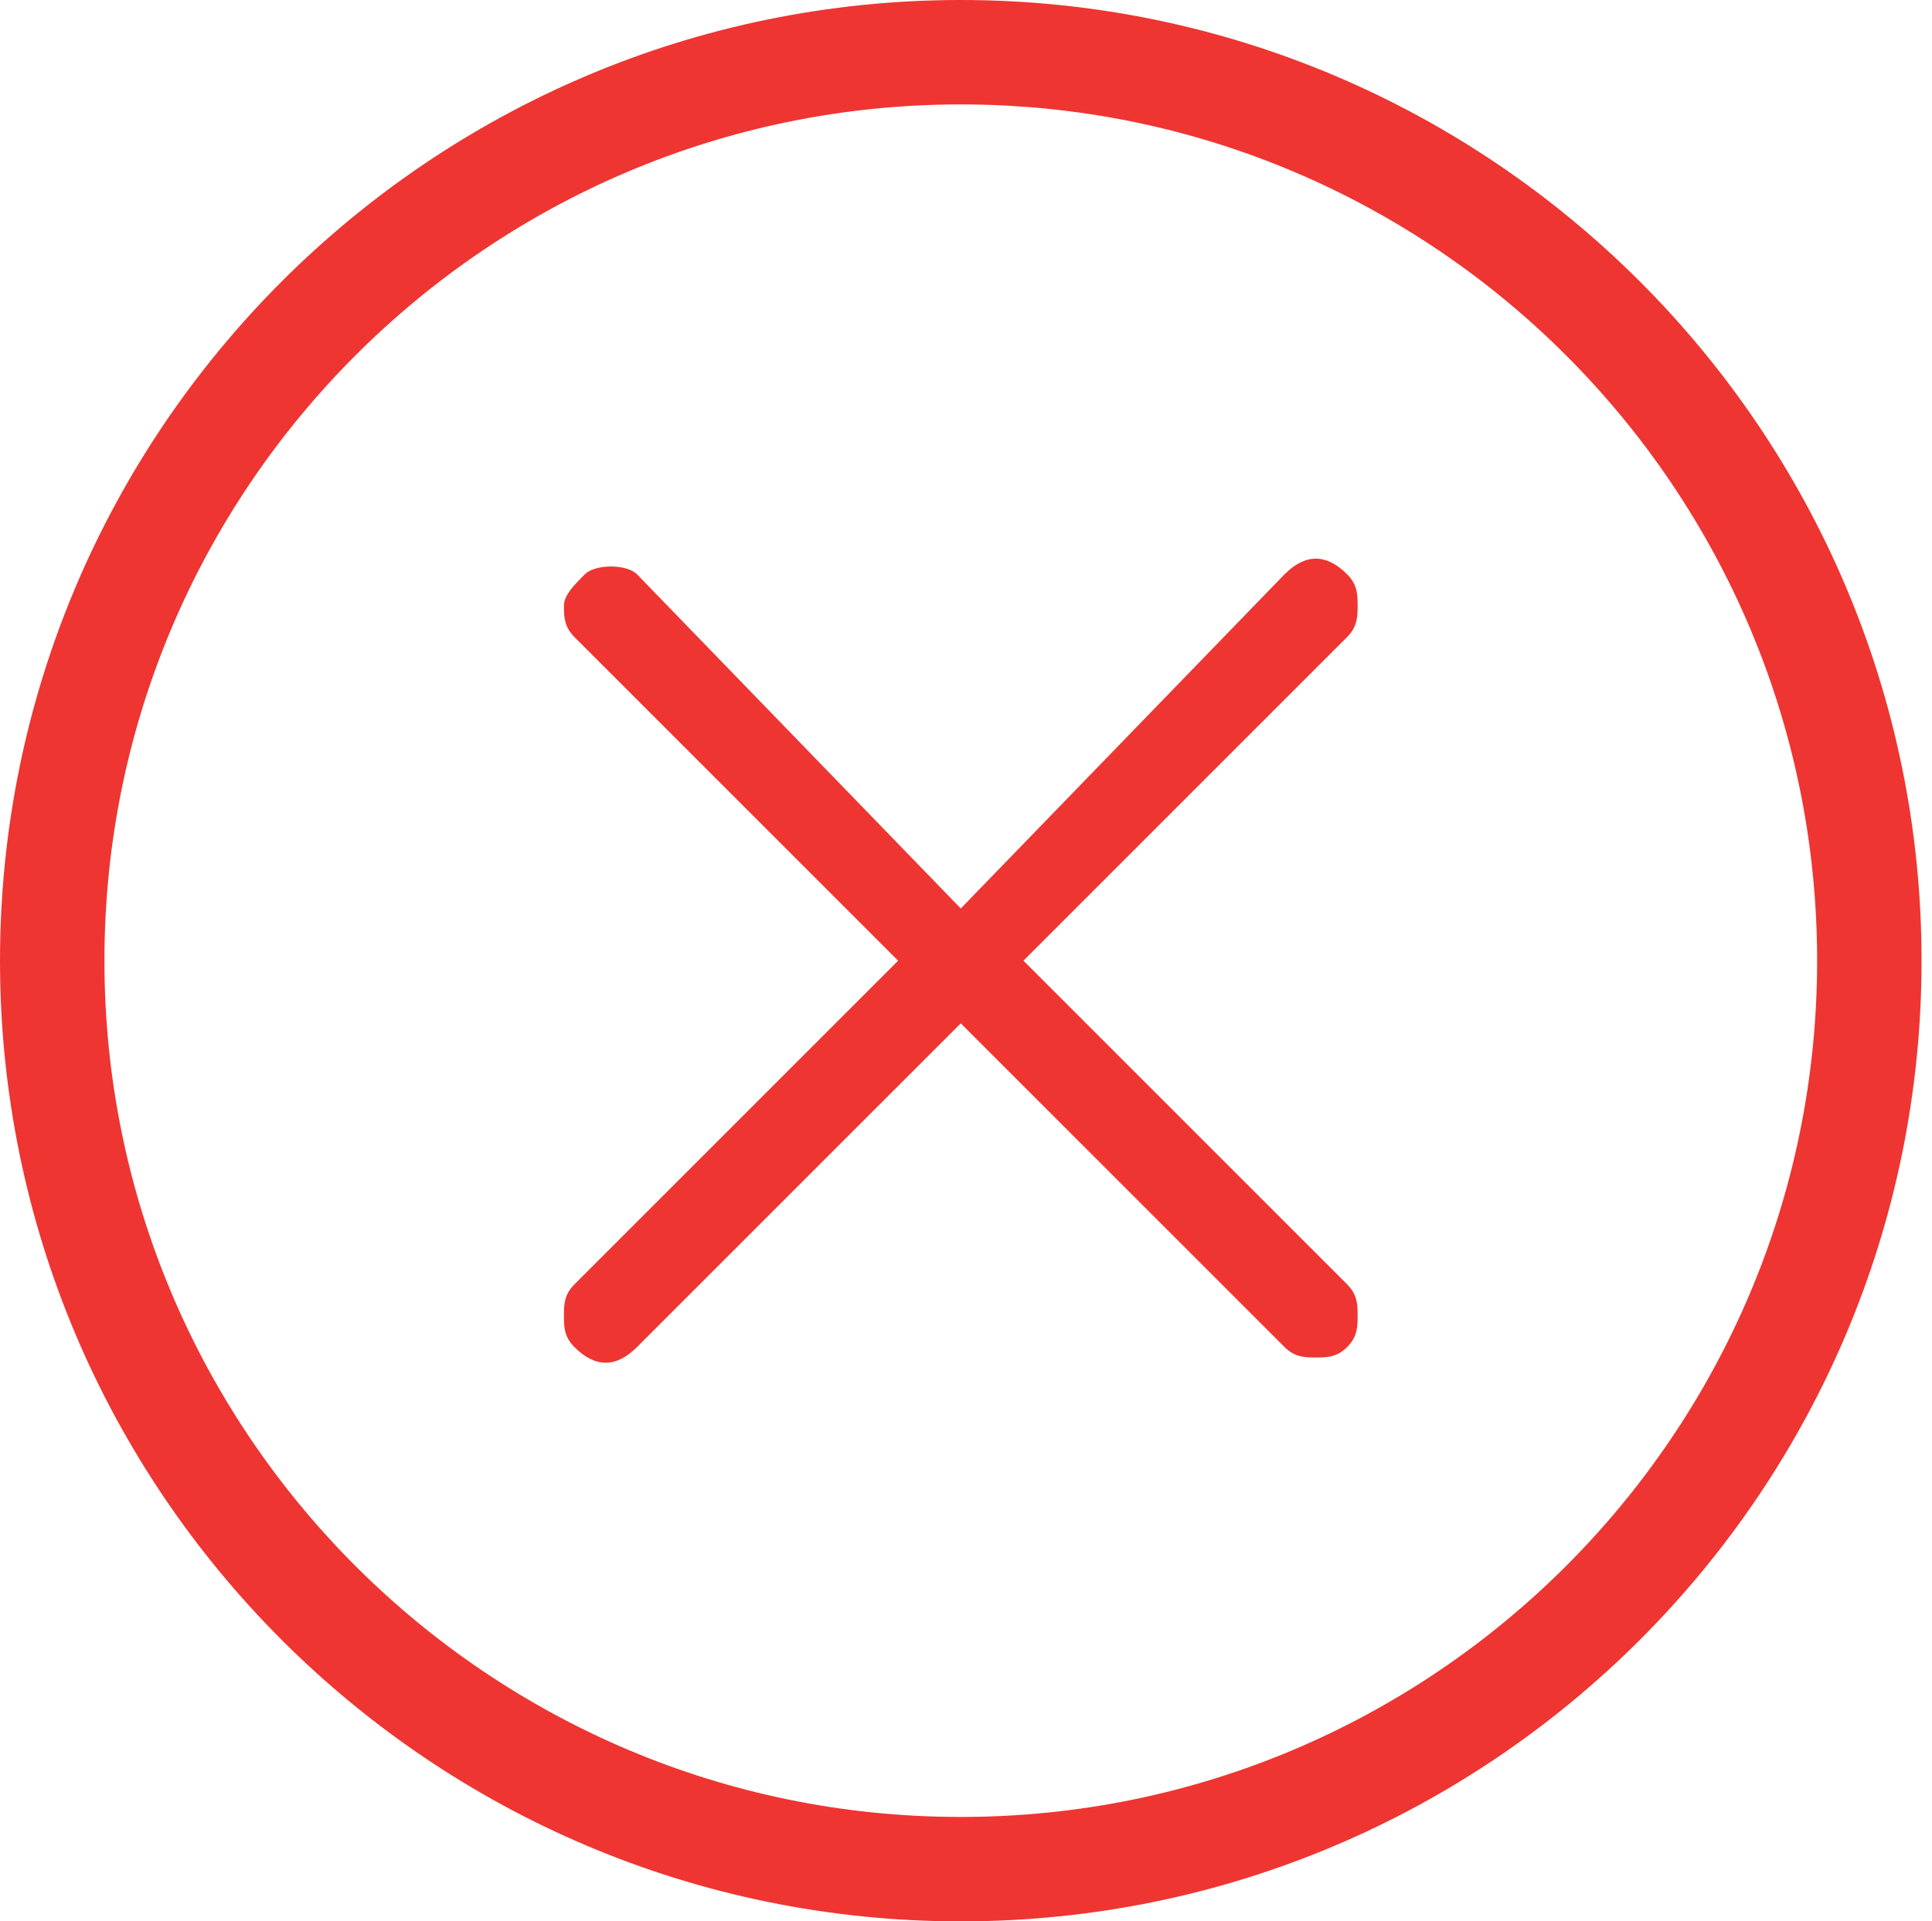 <?xml version="1.0" encoding="utf-8"?>
<!-- Generator: Adobe Illustrator 19.2.1, SVG Export Plug-In . SVG Version: 6.00 Build 0)  -->
<svg version="1.1" id="Layer_1" xmlns="http://www.w3.org/2000/svg" xmlns:xlink="http://www.w3.org/1999/xlink" x="0px" y="0px"
	 viewBox="0 0 18.5 18.4" style="enable-background:new 0 0 18.5 18.4;" xml:space="preserve">
<style type="text/css">
	.st0{fill-rule:evenodd;clip-rule:evenodd;fill:none;stroke:#EE3532;stroke-miterlimit:10;}
	.st1{fill:#EE3532;}
</style>
<path class="st0" d="M9.2,0.5c4.8,0,8.7,3.9,8.7,8.7s-3.9,8.7-8.7,8.7S0.5,14,0.5,9.2S4.4,0.5,9.2,0.5z"/>
<path class="st1" d="M12.9,12.3L9.8,9.2l3.1-3.1C13,6,13,5.9,13,5.8c0-0.1,0-0.2-0.1-0.3c-0.2-0.2-0.4-0.2-0.6,0L9.2,8.7L6.1,5.5
	C6,5.4,5.7,5.4,5.6,5.5C5.5,5.6,5.4,5.7,5.4,5.8c0,0.1,0,0.2,0.1,0.3l3.1,3.1l-3.1,3.1c-0.1,0.1-0.1,0.2-0.1,0.3
	c0,0.1,0,0.2,0.1,0.3c0.2,0.2,0.4,0.2,0.6,0l3.1-3.1l3.1,3.1c0.1,0.1,0.2,0.1,0.3,0.1c0.1,0,0.2,0,0.3-0.1c0.1-0.1,0.1-0.2,0.1-0.3
	C13,12.5,13,12.4,12.9,12.3z"/>
</svg>

